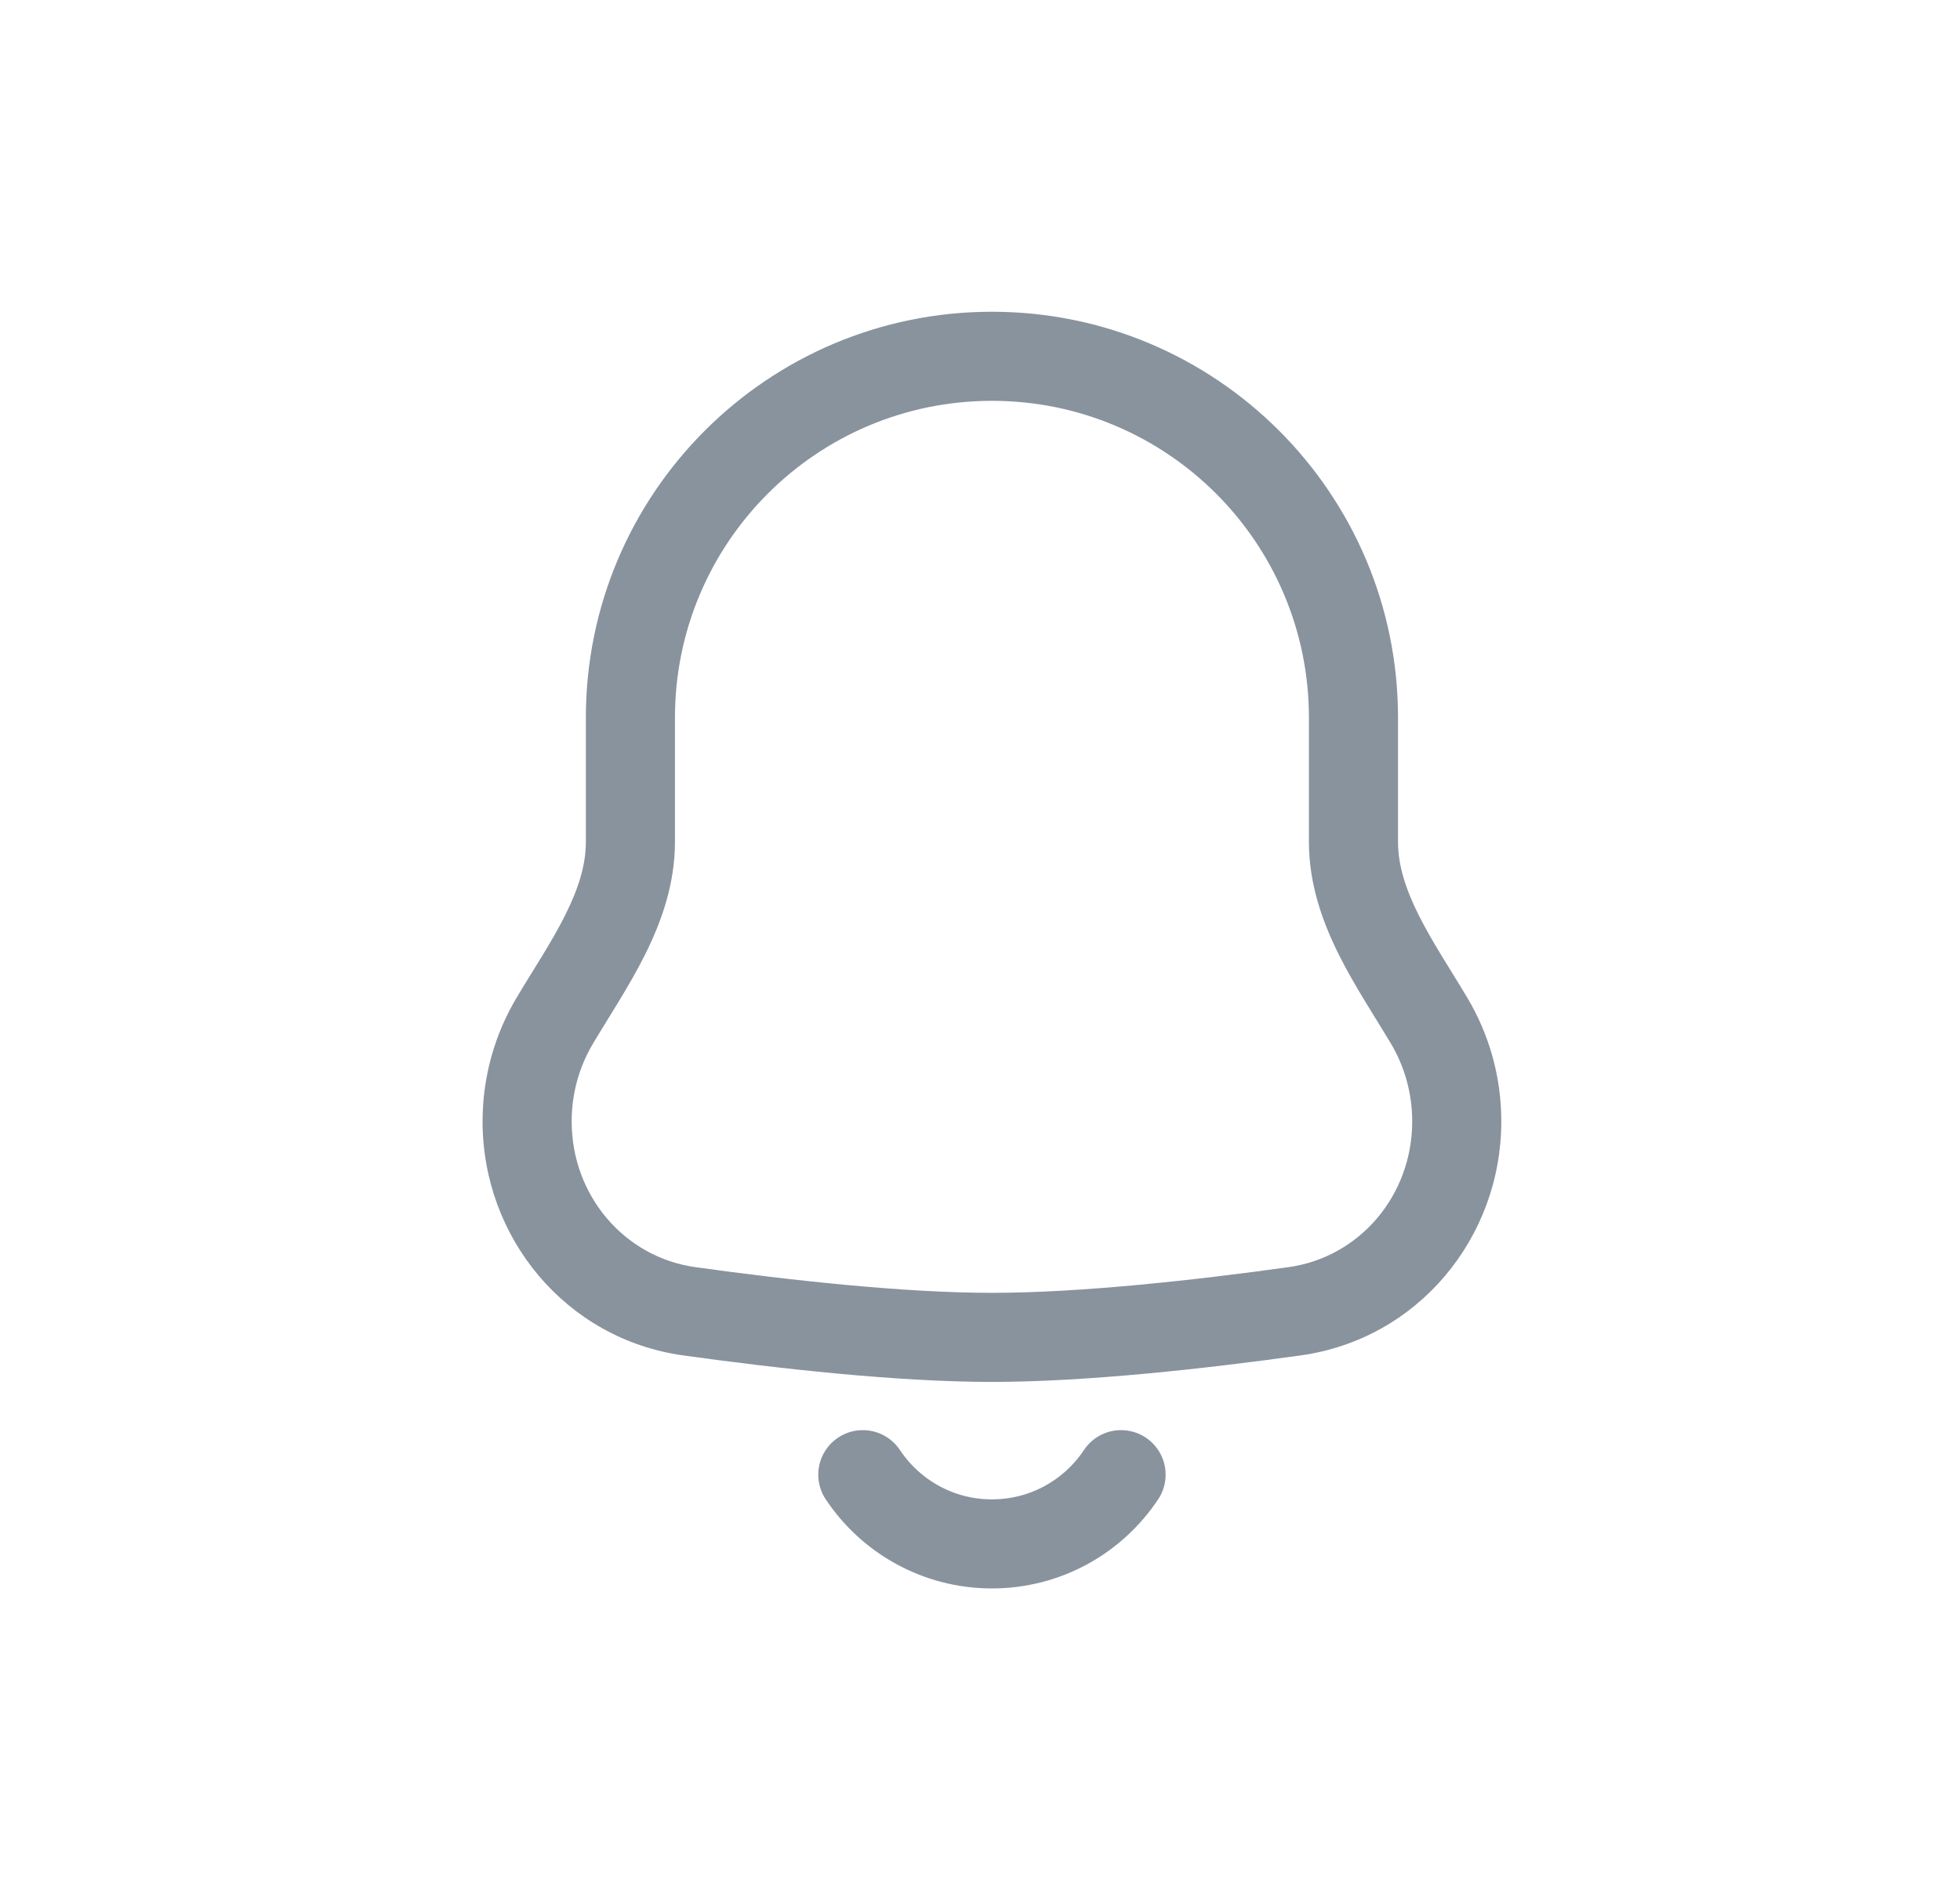 <svg width="33" height="32" viewBox="0 0 33 32" fill="none" xmlns="http://www.w3.org/2000/svg">
<path d="M8.875 18.885H8.125H8.875ZM11.608 22.083L11.711 21.34H11.711L11.608 22.083ZM21.794 22.083L21.691 21.34L21.794 22.083ZM11.364 12.087C11.364 9.139 13.754 6.75 16.701 6.75V5.25C12.925 5.25 9.864 8.311 9.864 12.087H11.364ZM11.364 14.18V12.087H9.864V14.18H11.364ZM9.625 18.885C9.625 18.404 9.757 17.955 9.986 17.571L8.697 16.803C8.334 17.413 8.125 18.126 8.125 18.885H9.625ZM11.711 21.34C10.511 21.174 9.625 20.131 9.625 18.885H8.125C8.125 20.845 9.529 22.552 11.505 22.826L11.711 21.34ZM16.701 21.772C15.209 21.772 13.282 21.558 11.711 21.34L11.505 22.826C13.088 23.046 15.1 23.272 16.701 23.272V21.772ZM21.691 21.34C20.121 21.558 18.193 21.772 16.701 21.772V23.272C18.302 23.272 20.314 23.046 21.897 22.826L21.691 21.34ZM23.777 18.885C23.777 20.131 22.891 21.174 21.691 21.34L21.897 22.826C23.873 22.552 25.277 20.845 25.277 18.885H23.777ZM23.417 17.571C23.645 17.955 23.777 18.404 23.777 18.885H25.277C25.277 18.126 25.069 17.413 24.705 16.803L23.417 17.571ZM22.038 12.087V14.18H23.538V12.087H22.038ZM16.701 6.75C19.649 6.75 22.038 9.139 22.038 12.087H23.538C23.538 8.311 20.477 5.25 16.701 5.25V6.75ZM24.705 16.803C24.396 16.285 24.116 15.87 23.884 15.407C23.663 14.963 23.538 14.567 23.538 14.18H22.038C22.038 14.892 22.268 15.528 22.542 16.077C22.806 16.606 23.162 17.144 23.417 17.571L24.705 16.803ZM9.864 14.18C9.864 14.567 9.74 14.963 9.518 15.407C9.287 15.87 9.006 16.285 8.697 16.803L9.986 17.571C10.24 17.144 10.596 16.606 10.86 16.077C11.134 15.528 11.364 14.892 11.364 14.18H9.864Z" fill="#88939E"/>
<path d="M18.875 24.834C18.408 25.537 17.608 26 16.701 26C15.794 26 14.995 25.537 14.527 24.834" stroke="#88939E" stroke-width="1.5" stroke-linecap="round"/>
</svg>
